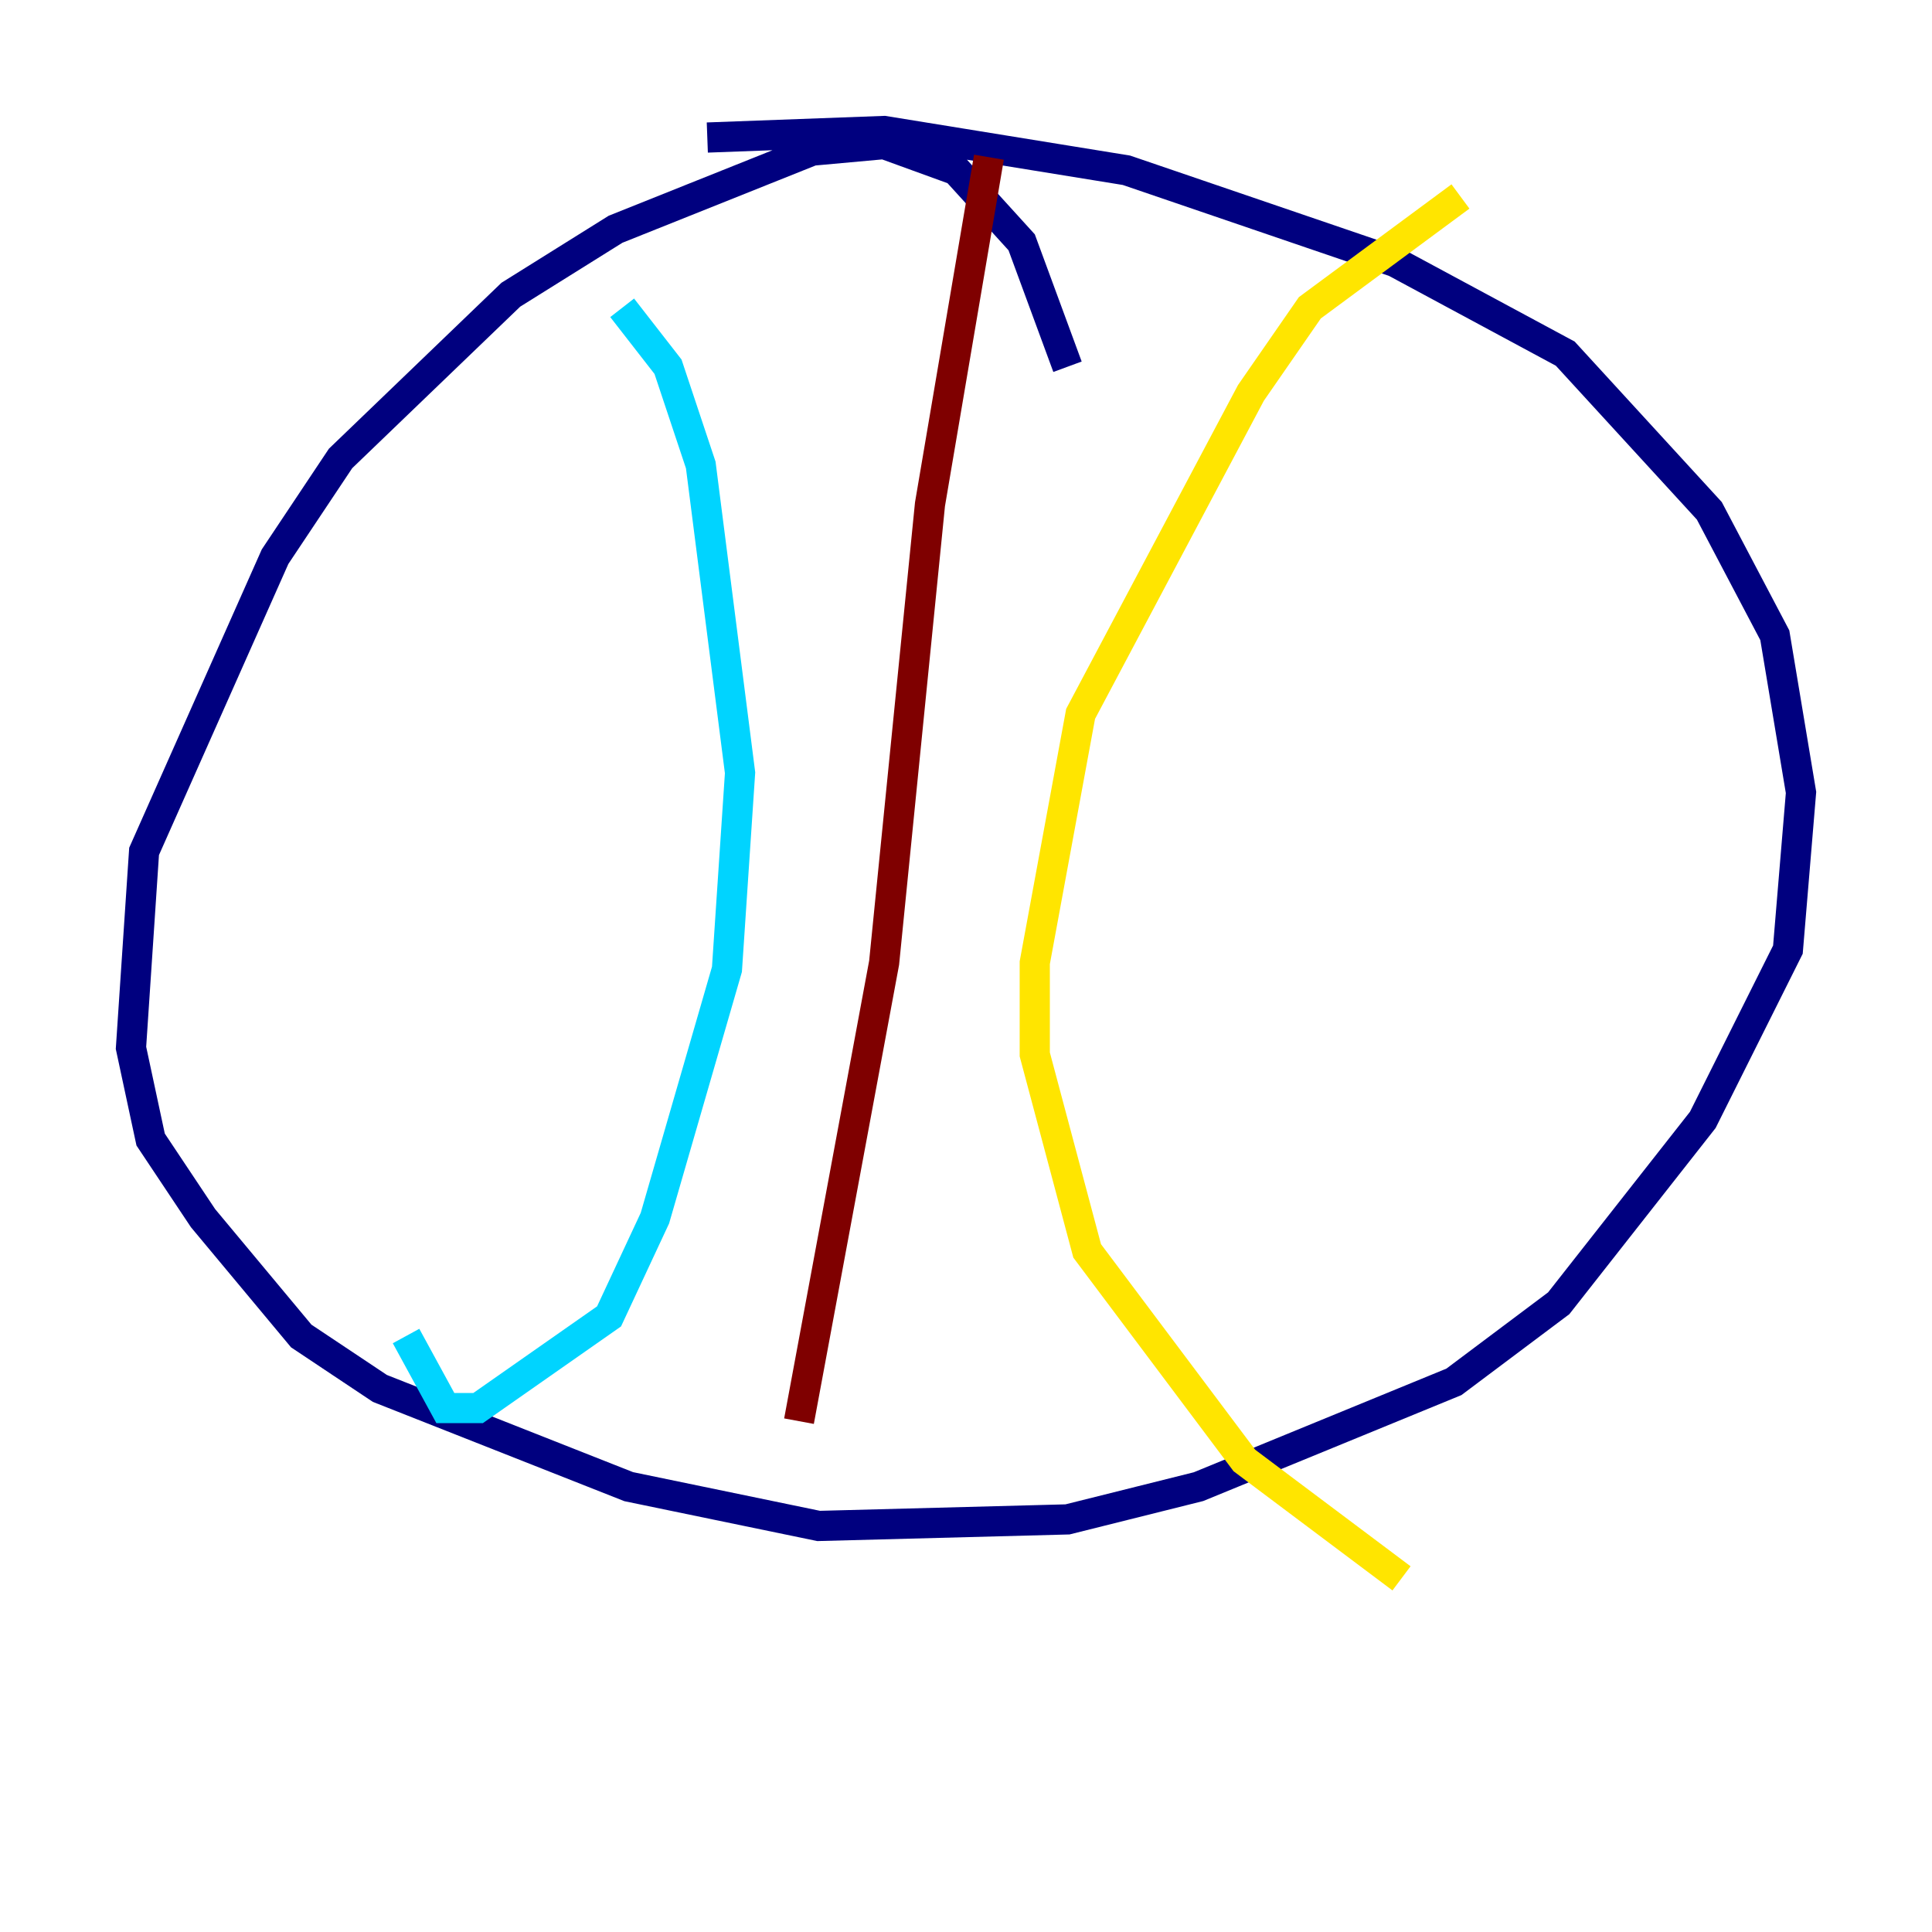 <?xml version="1.0" encoding="utf-8" ?>
<svg baseProfile="tiny" height="128" version="1.2" viewBox="0,0,128,128" width="128" xmlns="http://www.w3.org/2000/svg" xmlns:ev="http://www.w3.org/2001/xml-events" xmlns:xlink="http://www.w3.org/1999/xlink"><defs /><polyline fill="none" points="70.725,24.298 67.688,16.054 63.349,11.281 58.576,9.546 53.803,9.98 40.786,15.186 33.844,19.525 22.563,30.373 18.224,36.881 9.546,56.407 8.678,69.424 9.98,75.498 13.451,80.705 19.959,88.515 25.166,91.986 41.654,98.495 54.237,101.098 70.725,100.664 79.403,98.495 96.325,91.552 103.268,86.346 112.814,74.197 118.454,62.915 119.322,52.502 117.586,42.088 113.248,33.844 103.702,23.43 92.42,17.356 74.63,11.281 58.576,8.678 46.861,9.112" stroke="#00007f" stroke-width="2" /><polyline fill="none" points="41.22,20.393 44.258,24.298 46.427,30.807 49.031,51.2 48.163,64.217 43.39,80.705 40.352,87.214 31.675,93.288 29.505,93.288 26.902,88.515" stroke="#00d4ff" stroke-width="2" /><polyline fill="none" points="96.759,13.017 86.78,20.393 82.875,26.034 71.593,47.295 68.556,63.783 68.556,69.858 72.027,82.875 82.441,96.759 92.854,104.57" stroke="#ffe500" stroke-width="2" /><polyline fill="none" points="65.519,10.414 61.614,33.41 58.576,63.783 52.936,94.156" stroke="#7f0000" stroke-width="2" /></svg>